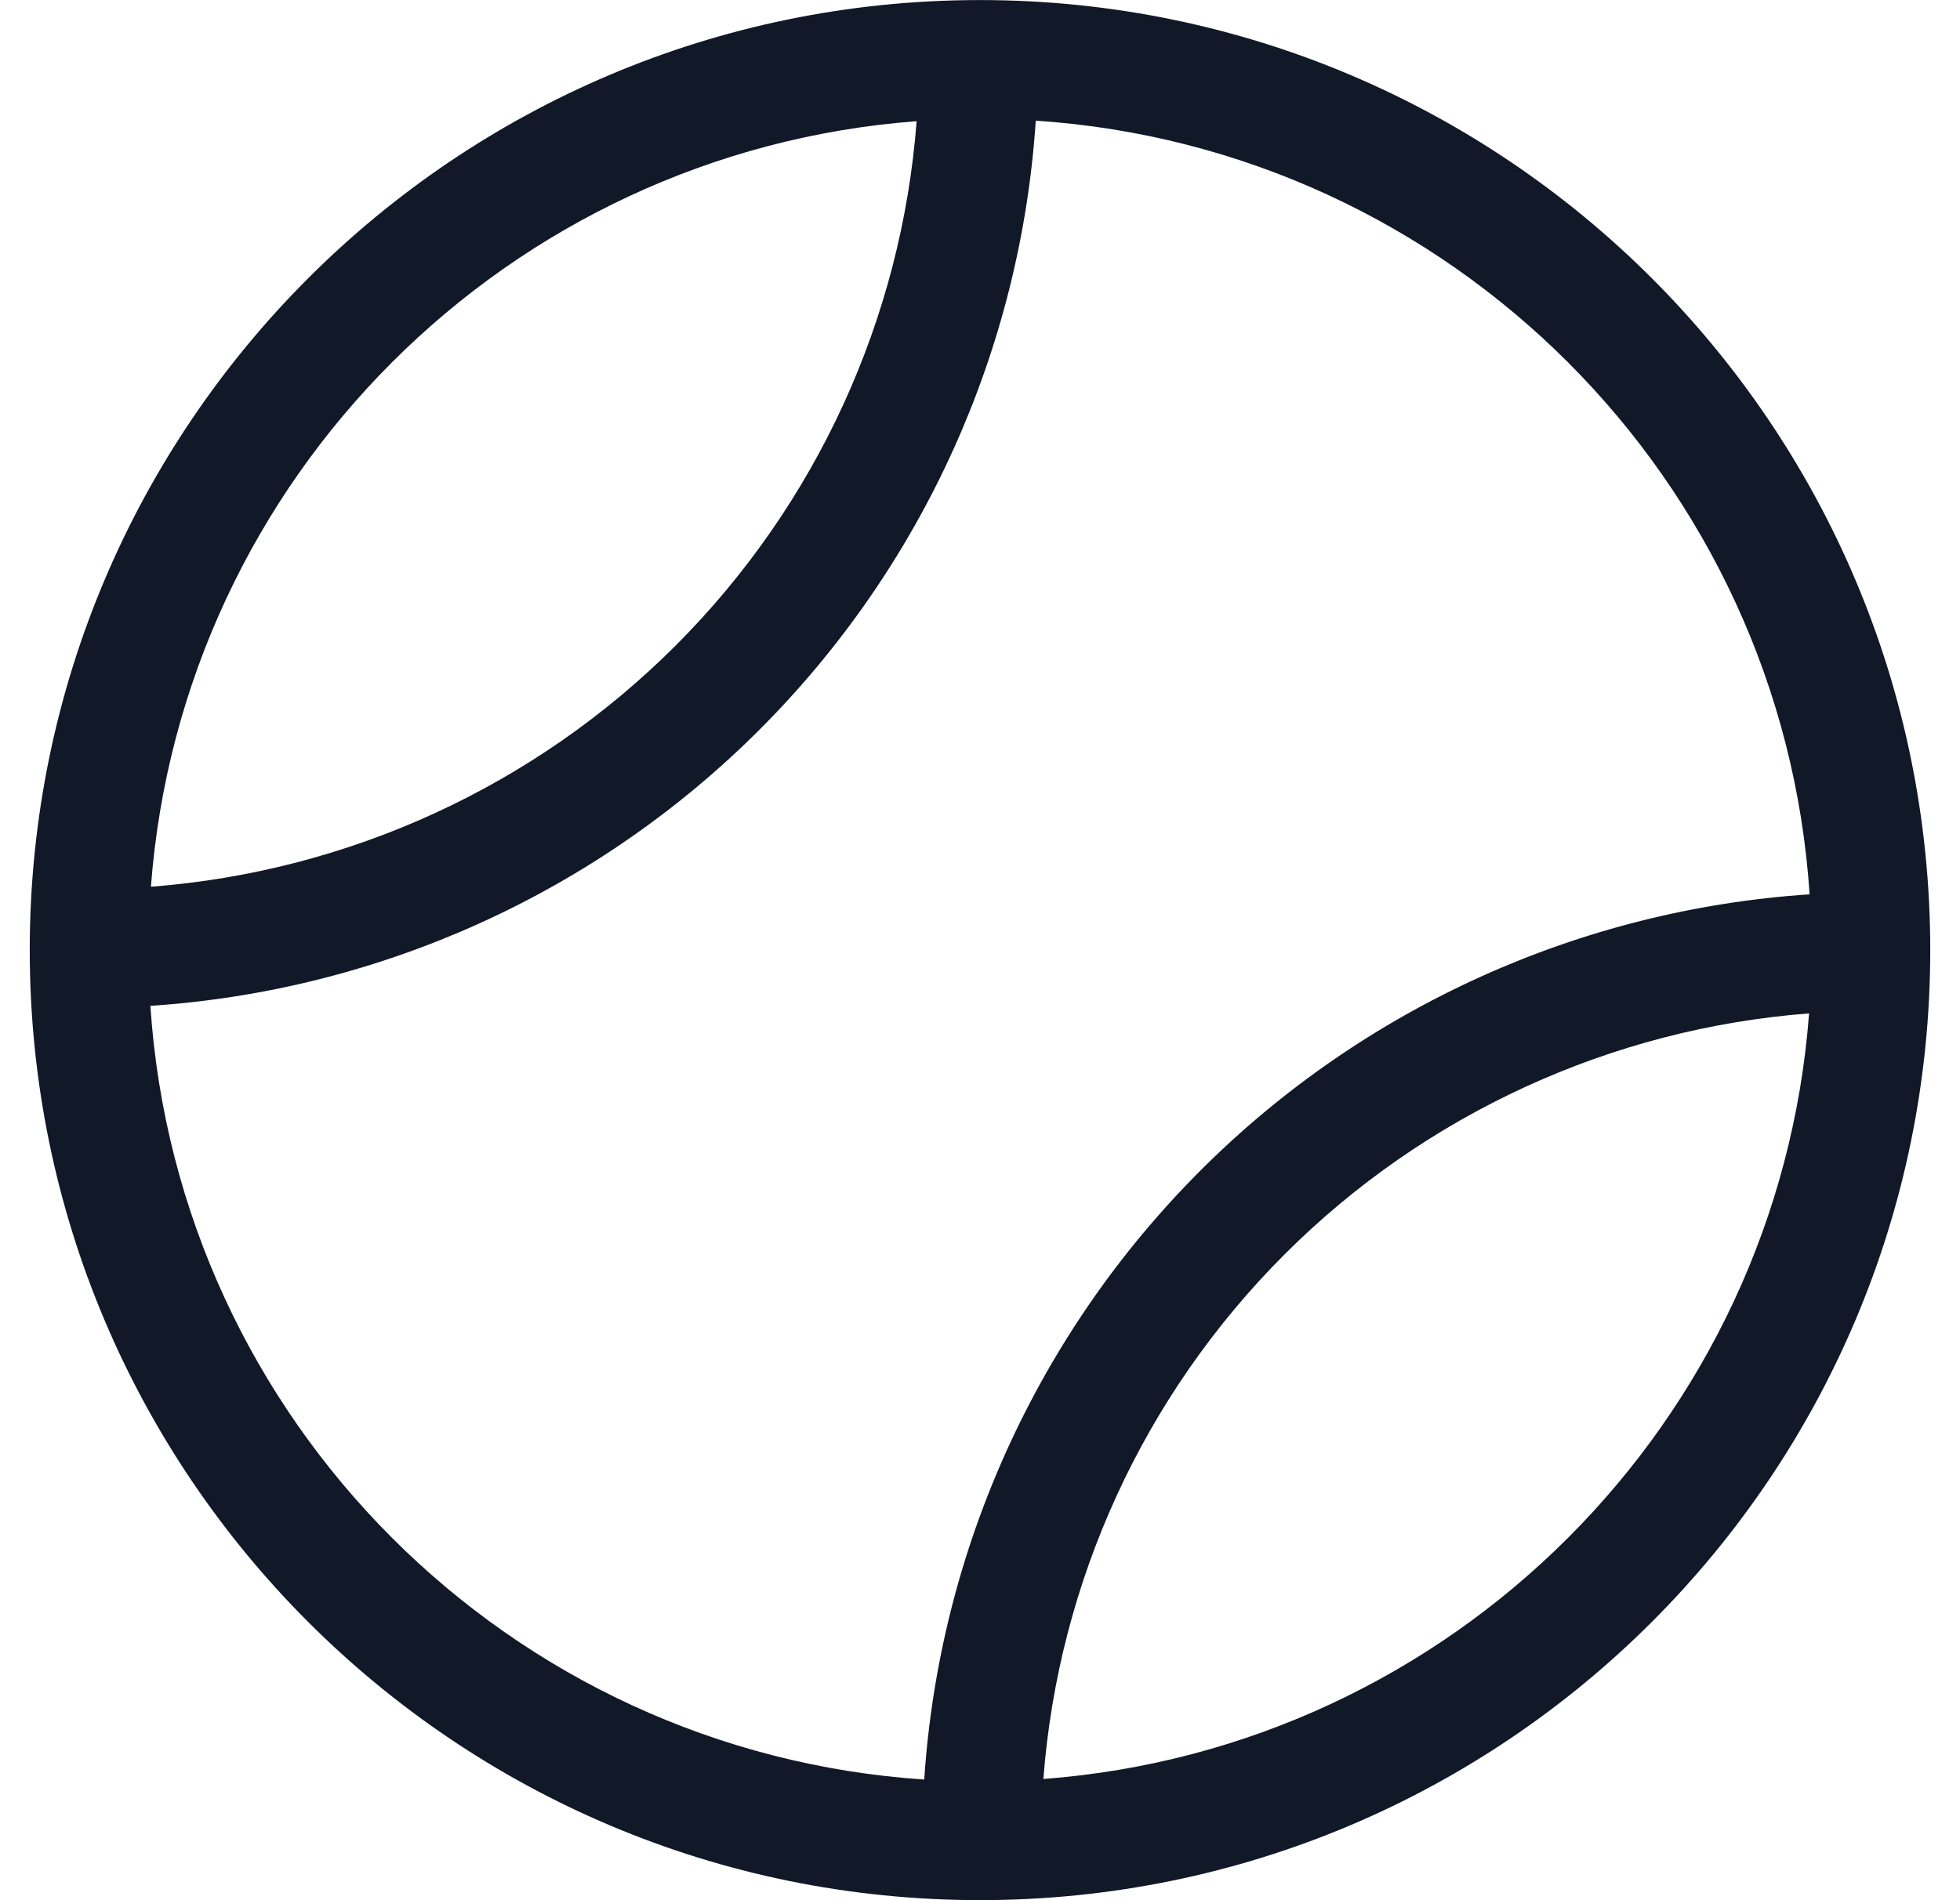 <svg width="33" height="32" viewBox="0 0 33 32" fill="none" xmlns="http://www.w3.org/2000/svg">
<path fill-rule="evenodd" clip-rule="evenodd" d="M16.465 0.001C7.657 0.02 0.52 7.157 0.501 15.965C0.501 15.969 0.501 15.972 0.501 15.976C0.501 15.977 0.501 15.978 0.501 15.979C0.501 15.986 0.501 15.993 0.501 16C0.501 24.836 7.664 31.999 16.5 31.999C25.336 31.999 32.499 24.836 32.499 16C32.499 7.164 25.336 0.001 16.5 0.001C16.488 0.001 16.477 0.001 16.465 0.001ZM2.532 16.939C6.389 16.683 10.038 15.038 12.788 12.288C15.538 9.538 17.184 5.889 17.439 2.032C24.422 2.494 30.006 8.077 30.468 15.061C26.611 15.316 22.962 16.962 20.212 19.712C17.462 22.462 15.816 26.11 15.561 29.968C8.578 29.505 2.994 23.922 2.532 16.939ZM2.541 14.933C5.864 14.679 9.001 13.246 11.374 10.873C13.746 8.501 15.18 5.364 15.433 2.041C8.552 2.559 3.059 8.052 2.541 14.933ZM17.567 29.959C24.448 29.441 29.941 23.948 30.459 17.066C27.136 17.32 23.999 18.753 21.626 21.126C19.253 23.499 17.82 26.636 17.567 29.959Z" fill="#111827"/>
</svg>
